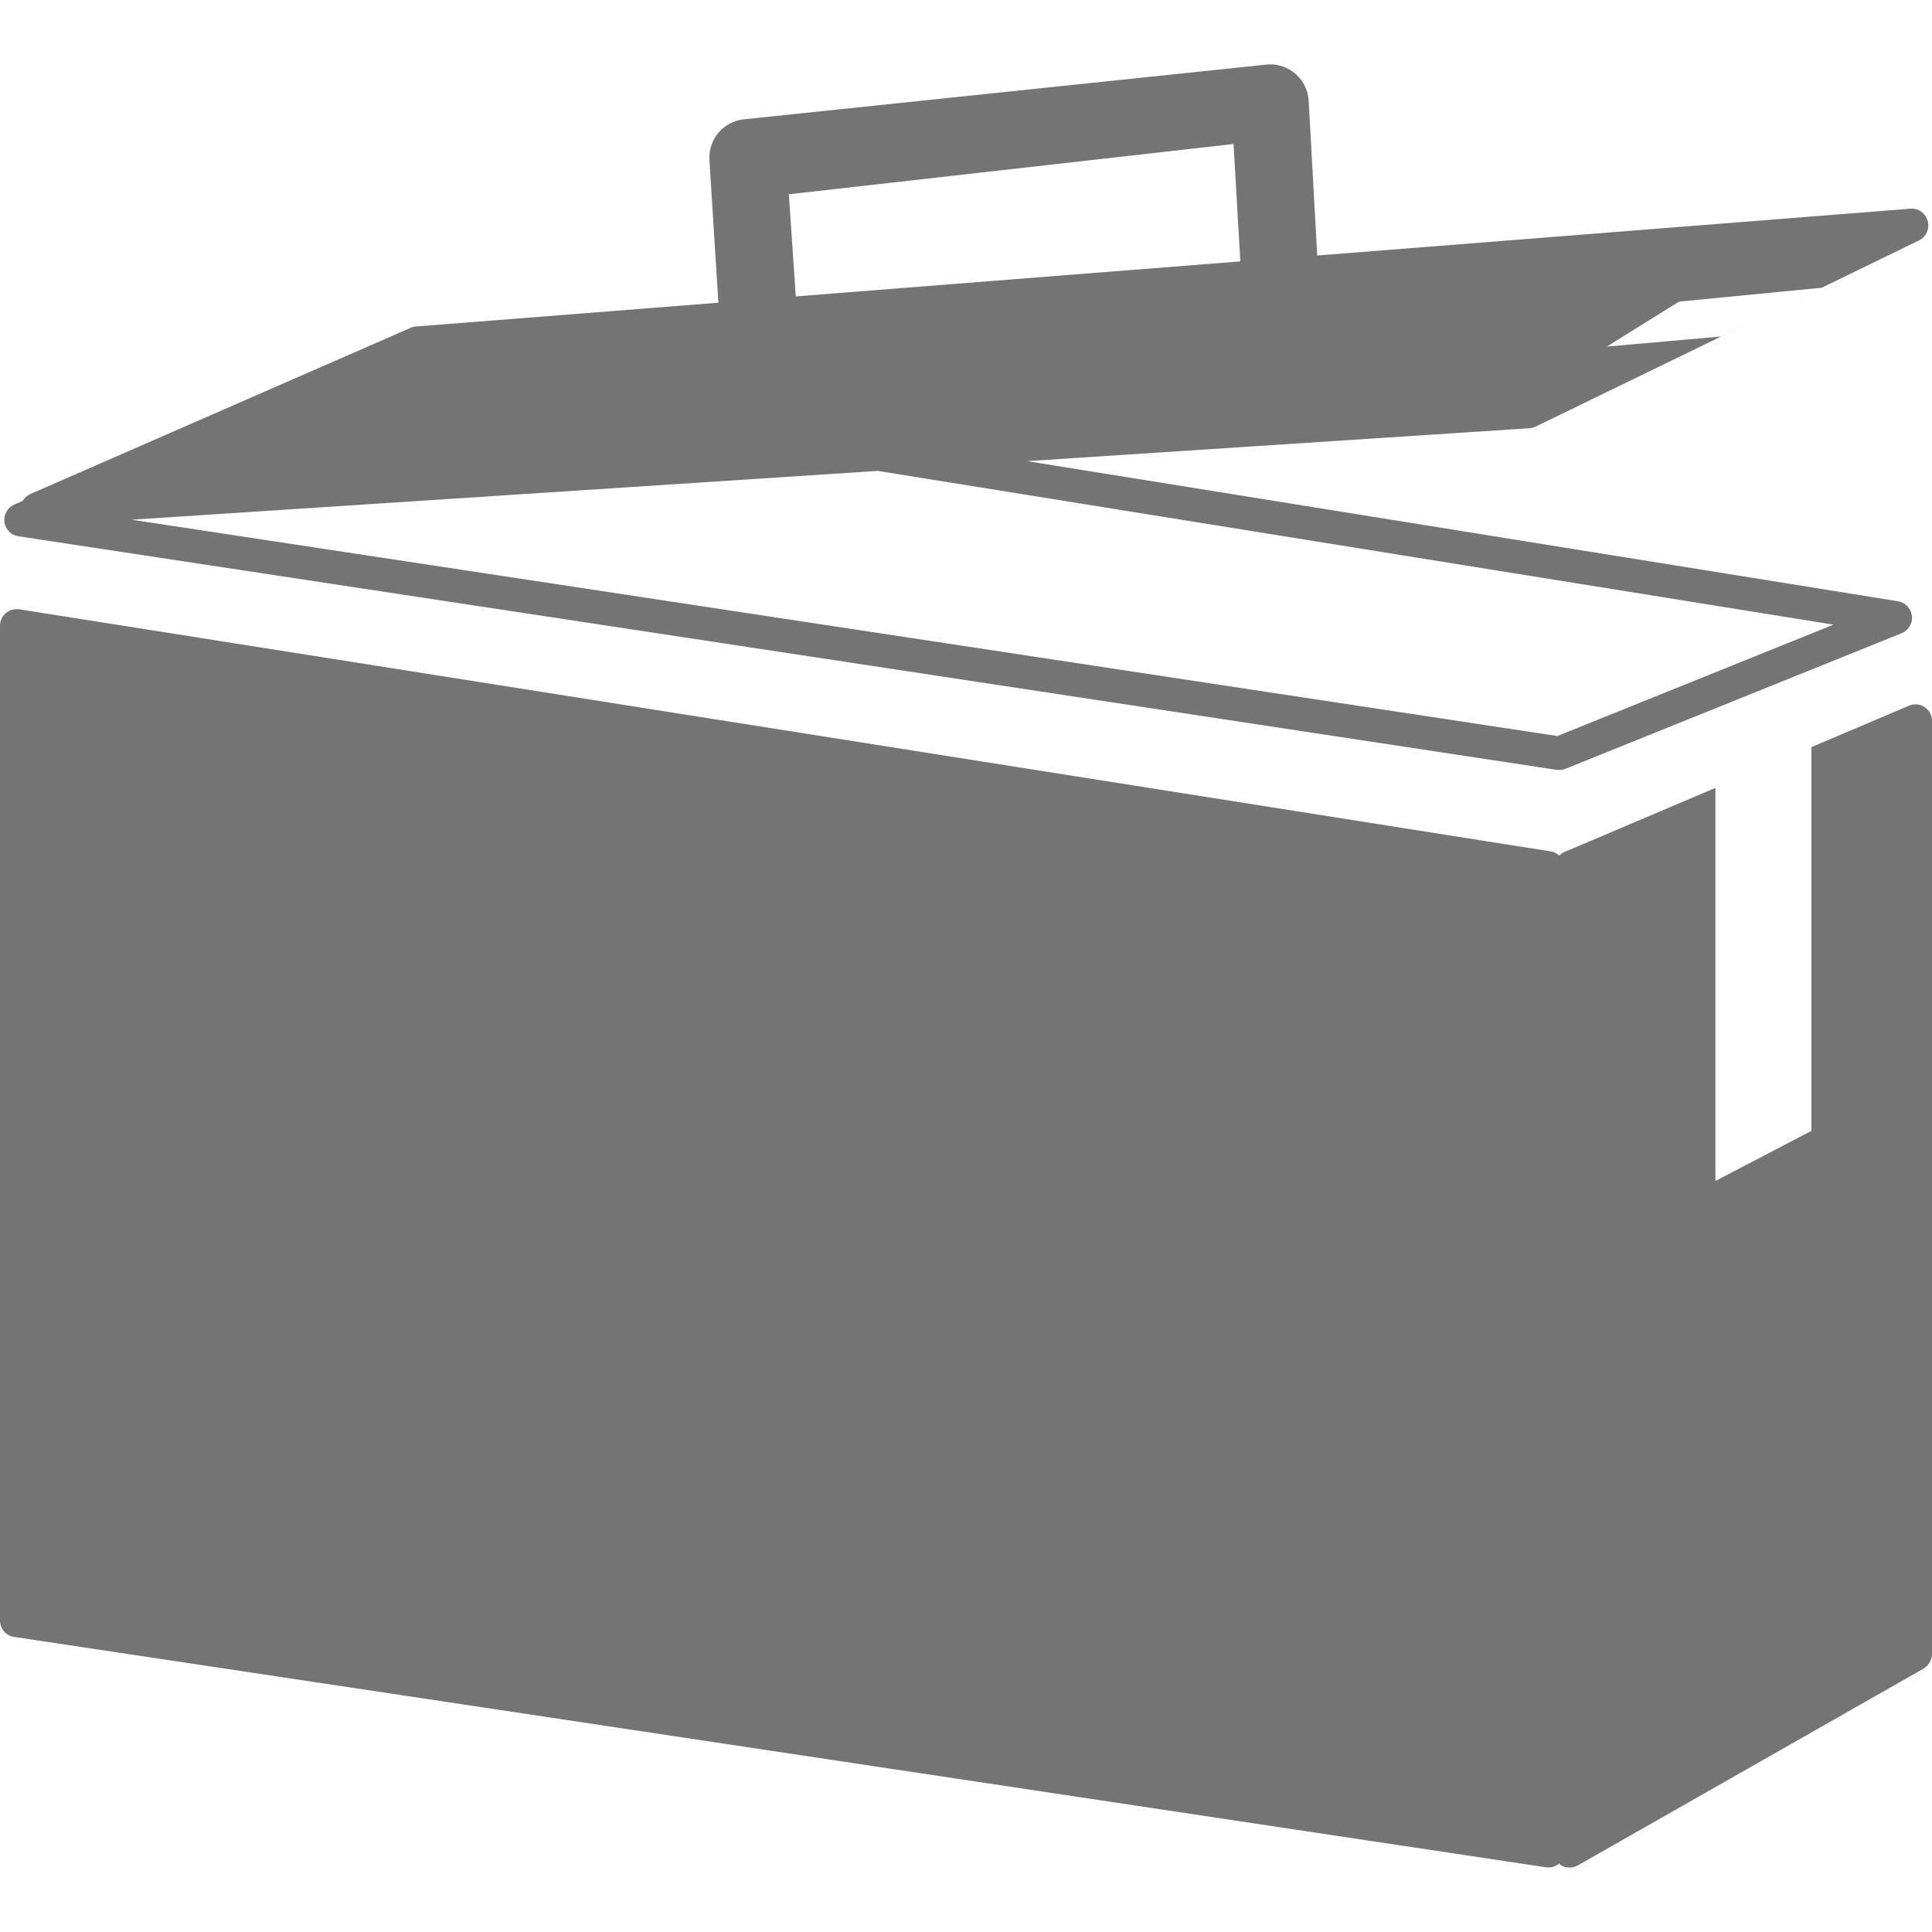 <?xml version="1.0" encoding="iso-8859-1"?>
<!-- Uploaded to: SVG Repo, www.svgrepo.com, Generator: SVG Repo Mixer Tools -->
<svg height="800px" width="800px" version="1.1" id="Capa_1" xmlns="http://www.w3.org/2000/svg" xmlns:xlink="http://www.w3.org/1999/xlink" 
	 viewBox="0 0 14.45 14.45" xml:space="preserve">
<g>
	<g>
		<path style="fill:#747474;" d="M14.395,5.289c-0.034-0.024-0.079-0.027-0.117-0.011l-0.73,0.31v2.87L12.83,8.833v-2.94
			l-1.14,0.484c-0.011,0.005-0.018,0.016-0.028,0.023c-0.017-0.016-0.037-0.028-0.063-0.032L0.143,4.557
			c-0.036-0.004-0.072,0.005-0.1,0.029S0,4.644,0,4.68v7.44c0,0.062,0.045,0.115,0.106,0.123l11.456,1.723
			c0.006,0.001,0.013,0.001,0.019,0.001c0.029,0,0.058-0.01,0.08-0.029c0.006,0.004,0.008,0.01,0.013,0.013
			c0.021,0.012,0.042,0.017,0.064,0.017c0.021,0,0.041-0.004,0.061-0.015l2.588-1.473c0.038-0.023,0.063-0.065,0.063-0.11V5.393
			C14.45,5.351,14.43,5.312,14.395,5.289z"/>
		<polygon style="fill:#747474;" points="12.872,2.516 13.119,2.396 12.871,2.516 		"/>
		<path style="fill:#747474;" d="M0.138,4.011l11.505,1.747c0.007,0,0.014,0.001,0.019,0.001c0.017,0,0.032-0.003,0.047-0.009
			l2.514-1.014c0.051-0.021,0.083-0.074,0.077-0.129c-0.007-0.056-0.05-0.101-0.104-0.11L7.682,3.449l3.756-0.246
			c0.016-0.001,0.032-0.005,0.047-0.012l1.387-0.674l-0.854,0.075l0.54-0.336l1.067-0.104L13.12,2.398l1.233-0.6
			c0.053-0.026,0.081-0.087,0.065-0.145c-0.016-0.058-0.071-0.098-0.131-0.092l-4.435,0.35L9.788,0.755
			C9.78,0.595,9.642,0.472,9.482,0.482L5.578,0.891C5.418,0.9,5.296,1.037,5.306,1.197l0.067,1.067L3.111,2.442
			c-0.014,0-0.028,0.004-0.04,0.01L0.227,3.695C0.203,3.706,0.183,3.724,0.17,3.746L0.106,3.774C0.055,3.797,0.026,3.85,0.033,3.905
			C0.041,3.96,0.083,4.004,0.138,4.011z M5.9,1.453l3.326-0.376l0.051,0.878L5.952,2.217L5.9,1.453z M6.565,3.522l7.148,1.15
			l-2.065,0.833L0.984,3.887L6.565,3.522z"/>
	</g>
</g>
</svg>